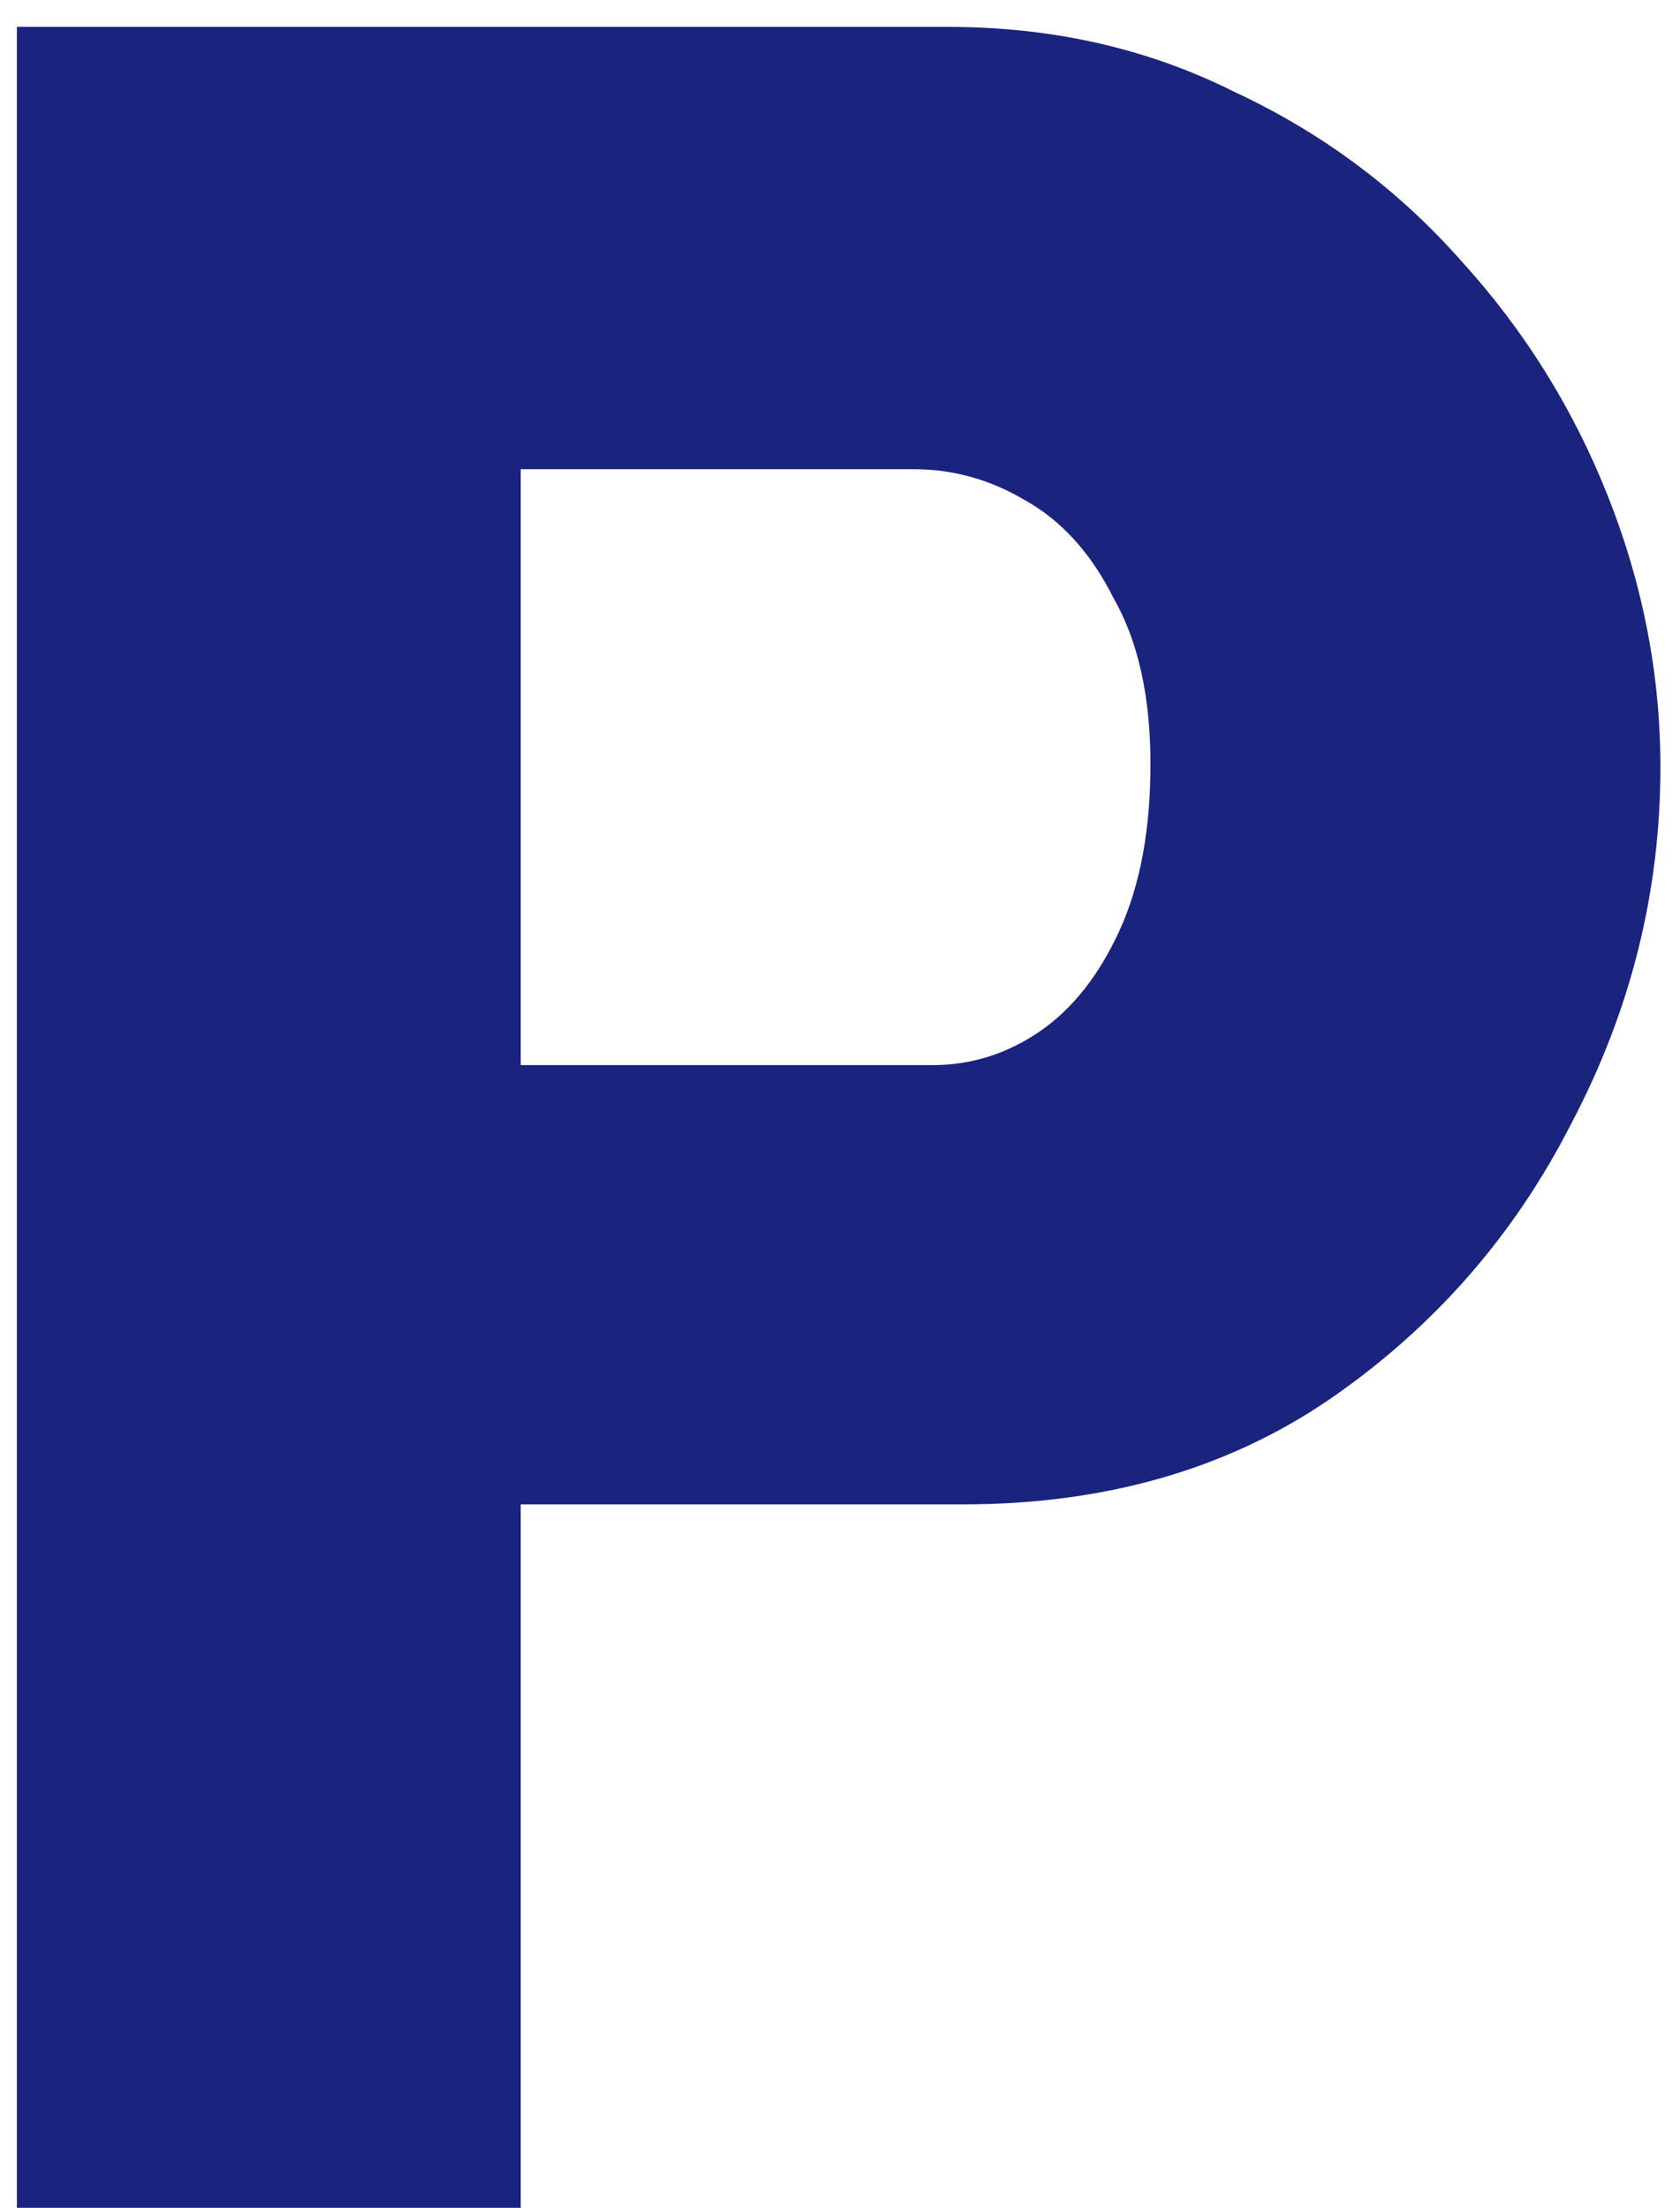 <svg width="35" height="46" viewBox="0 0 35 46" fill="none" xmlns="http://www.w3.org/2000/svg">
<path d="M0.352 46V0.56H19.744C21.92 0.56 23.904 1.008 25.696 1.904C27.531 2.757 29.109 3.931 30.432 5.424C31.755 6.875 32.779 8.517 33.504 10.352C34.229 12.187 34.592 14.064 34.592 15.984C34.592 18.587 33.973 21.061 32.736 23.408C31.541 25.755 29.856 27.675 27.68 29.168C25.547 30.619 23.008 31.344 20.064 31.344H10.848V46H0.352ZM10.848 22.192H19.424C20.235 22.192 20.981 21.957 21.664 21.488C22.347 21.019 22.901 20.315 23.328 19.376C23.755 18.437 23.968 17.285 23.968 15.92C23.968 14.512 23.712 13.36 23.2 12.464C22.731 11.525 22.112 10.843 21.344 10.416C20.619 9.989 19.851 9.776 19.04 9.776H10.848V22.192Z" fill="#1A237E"/>
</svg>
